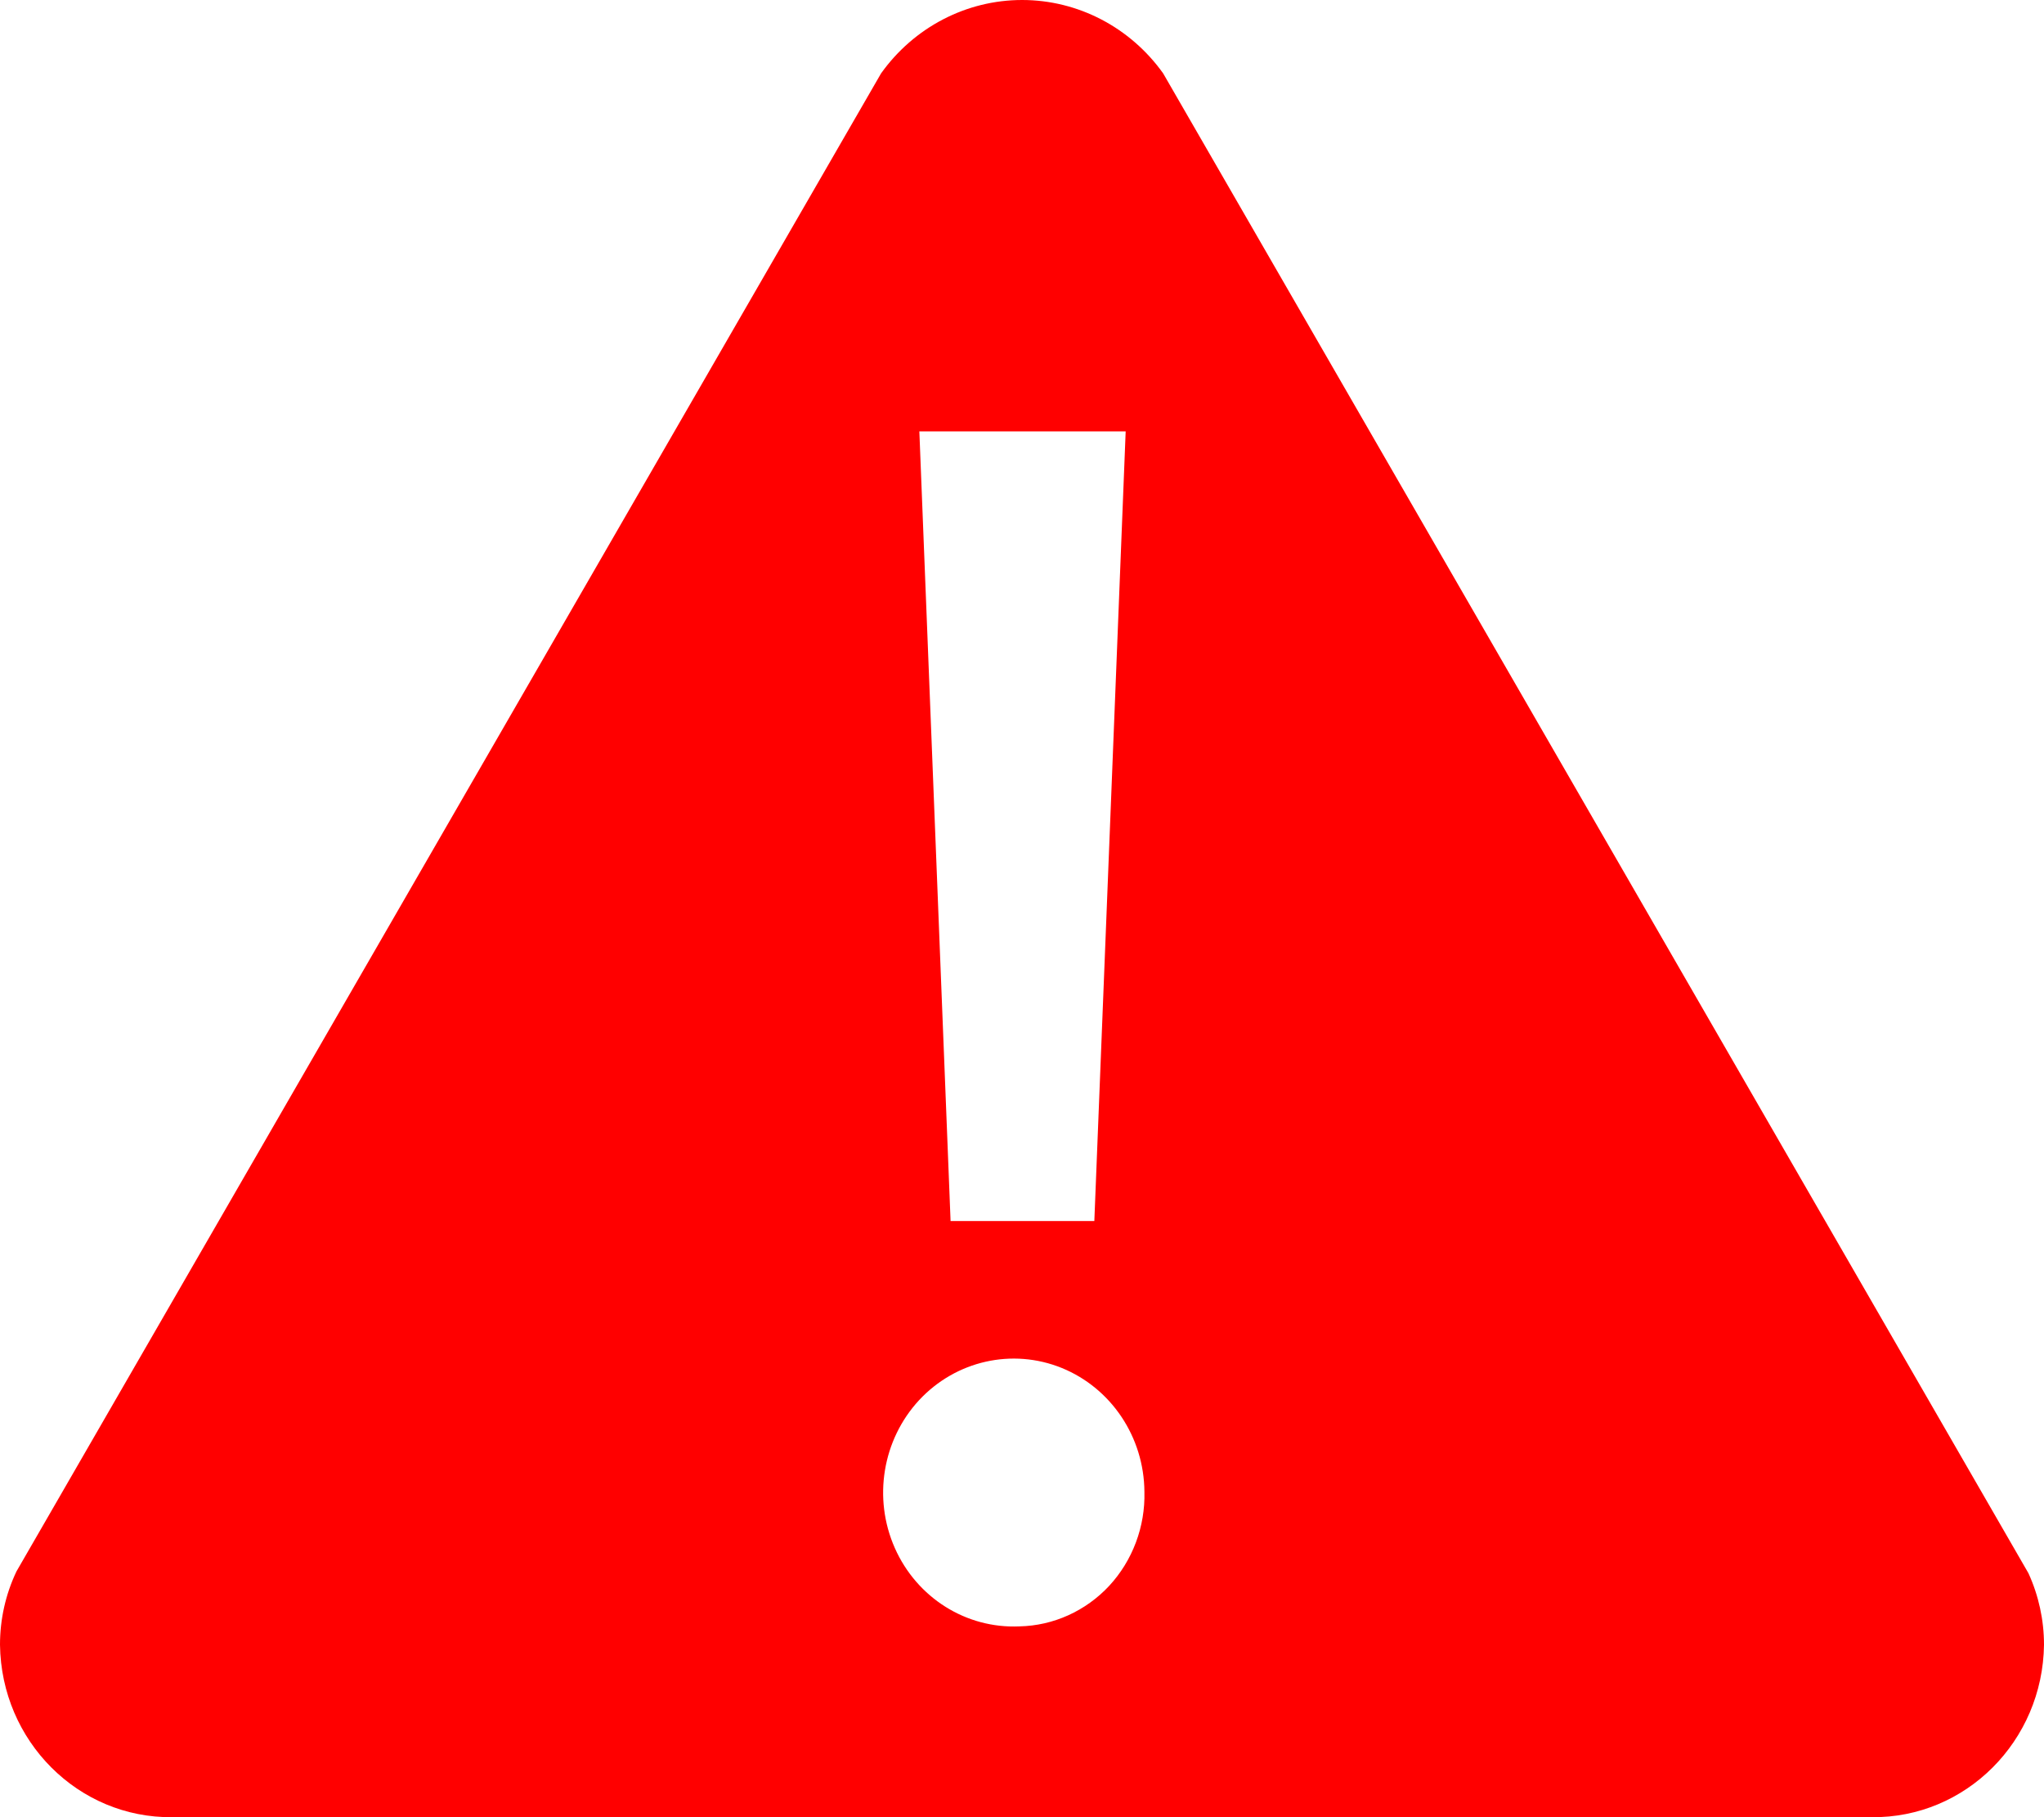 <?xml version="1.0" encoding="UTF-8"?>
<svg width="18px" height="16px" viewBox="0 0 18 16" version="1.1" xmlns="http://www.w3.org/2000/svg" xmlns:xlink="http://www.w3.org/1999/xlink">
    <title>注意</title>
    <g id="页面-1" stroke="none" stroke-width="1" fill="none" fill-rule="evenodd">
        <g id="随访管理（审核列表）备份-10" transform="translate(-472, -281)" fill="#FF0000" fill-rule="nonzero">
            <g id="注意" transform="translate(472, 281)">
                <path d="M17.863,13.852 L10.243,0.646 C9.953,0.24 9.492,0 9.001,0 C8.51,0 8.049,0.24 7.759,0.646 L0.145,13.836 C0.049,14.038 -1.63424829e-13,14.258 -1.63424829e-13,14.482 C0.011,15.331 0.69,16.009 1.517,16 L16.483,16 C17.31,16.009 17.989,15.331 18,14.482 C18,14.264 17.953,14.049 17.863,13.852 L17.863,13.852 Z M9.913,3.798 L9.637,10.751 L8.371,10.751 L8.096,3.798 L9.912,3.798 L9.913,3.798 Z M8.977,14.32 C8.508,14.341 8.074,14.068 7.88,13.63 C7.686,13.192 7.771,12.677 8.094,12.328 C8.418,11.98 8.915,11.868 9.351,12.045 C9.787,12.223 10.075,12.654 10.078,13.135 C10.086,13.442 9.974,13.74 9.768,13.963 C9.561,14.185 9.276,14.314 8.977,14.32 L8.977,14.32 Z" id="形状"></path>
            </g>
        </g>
    </g>
</svg>